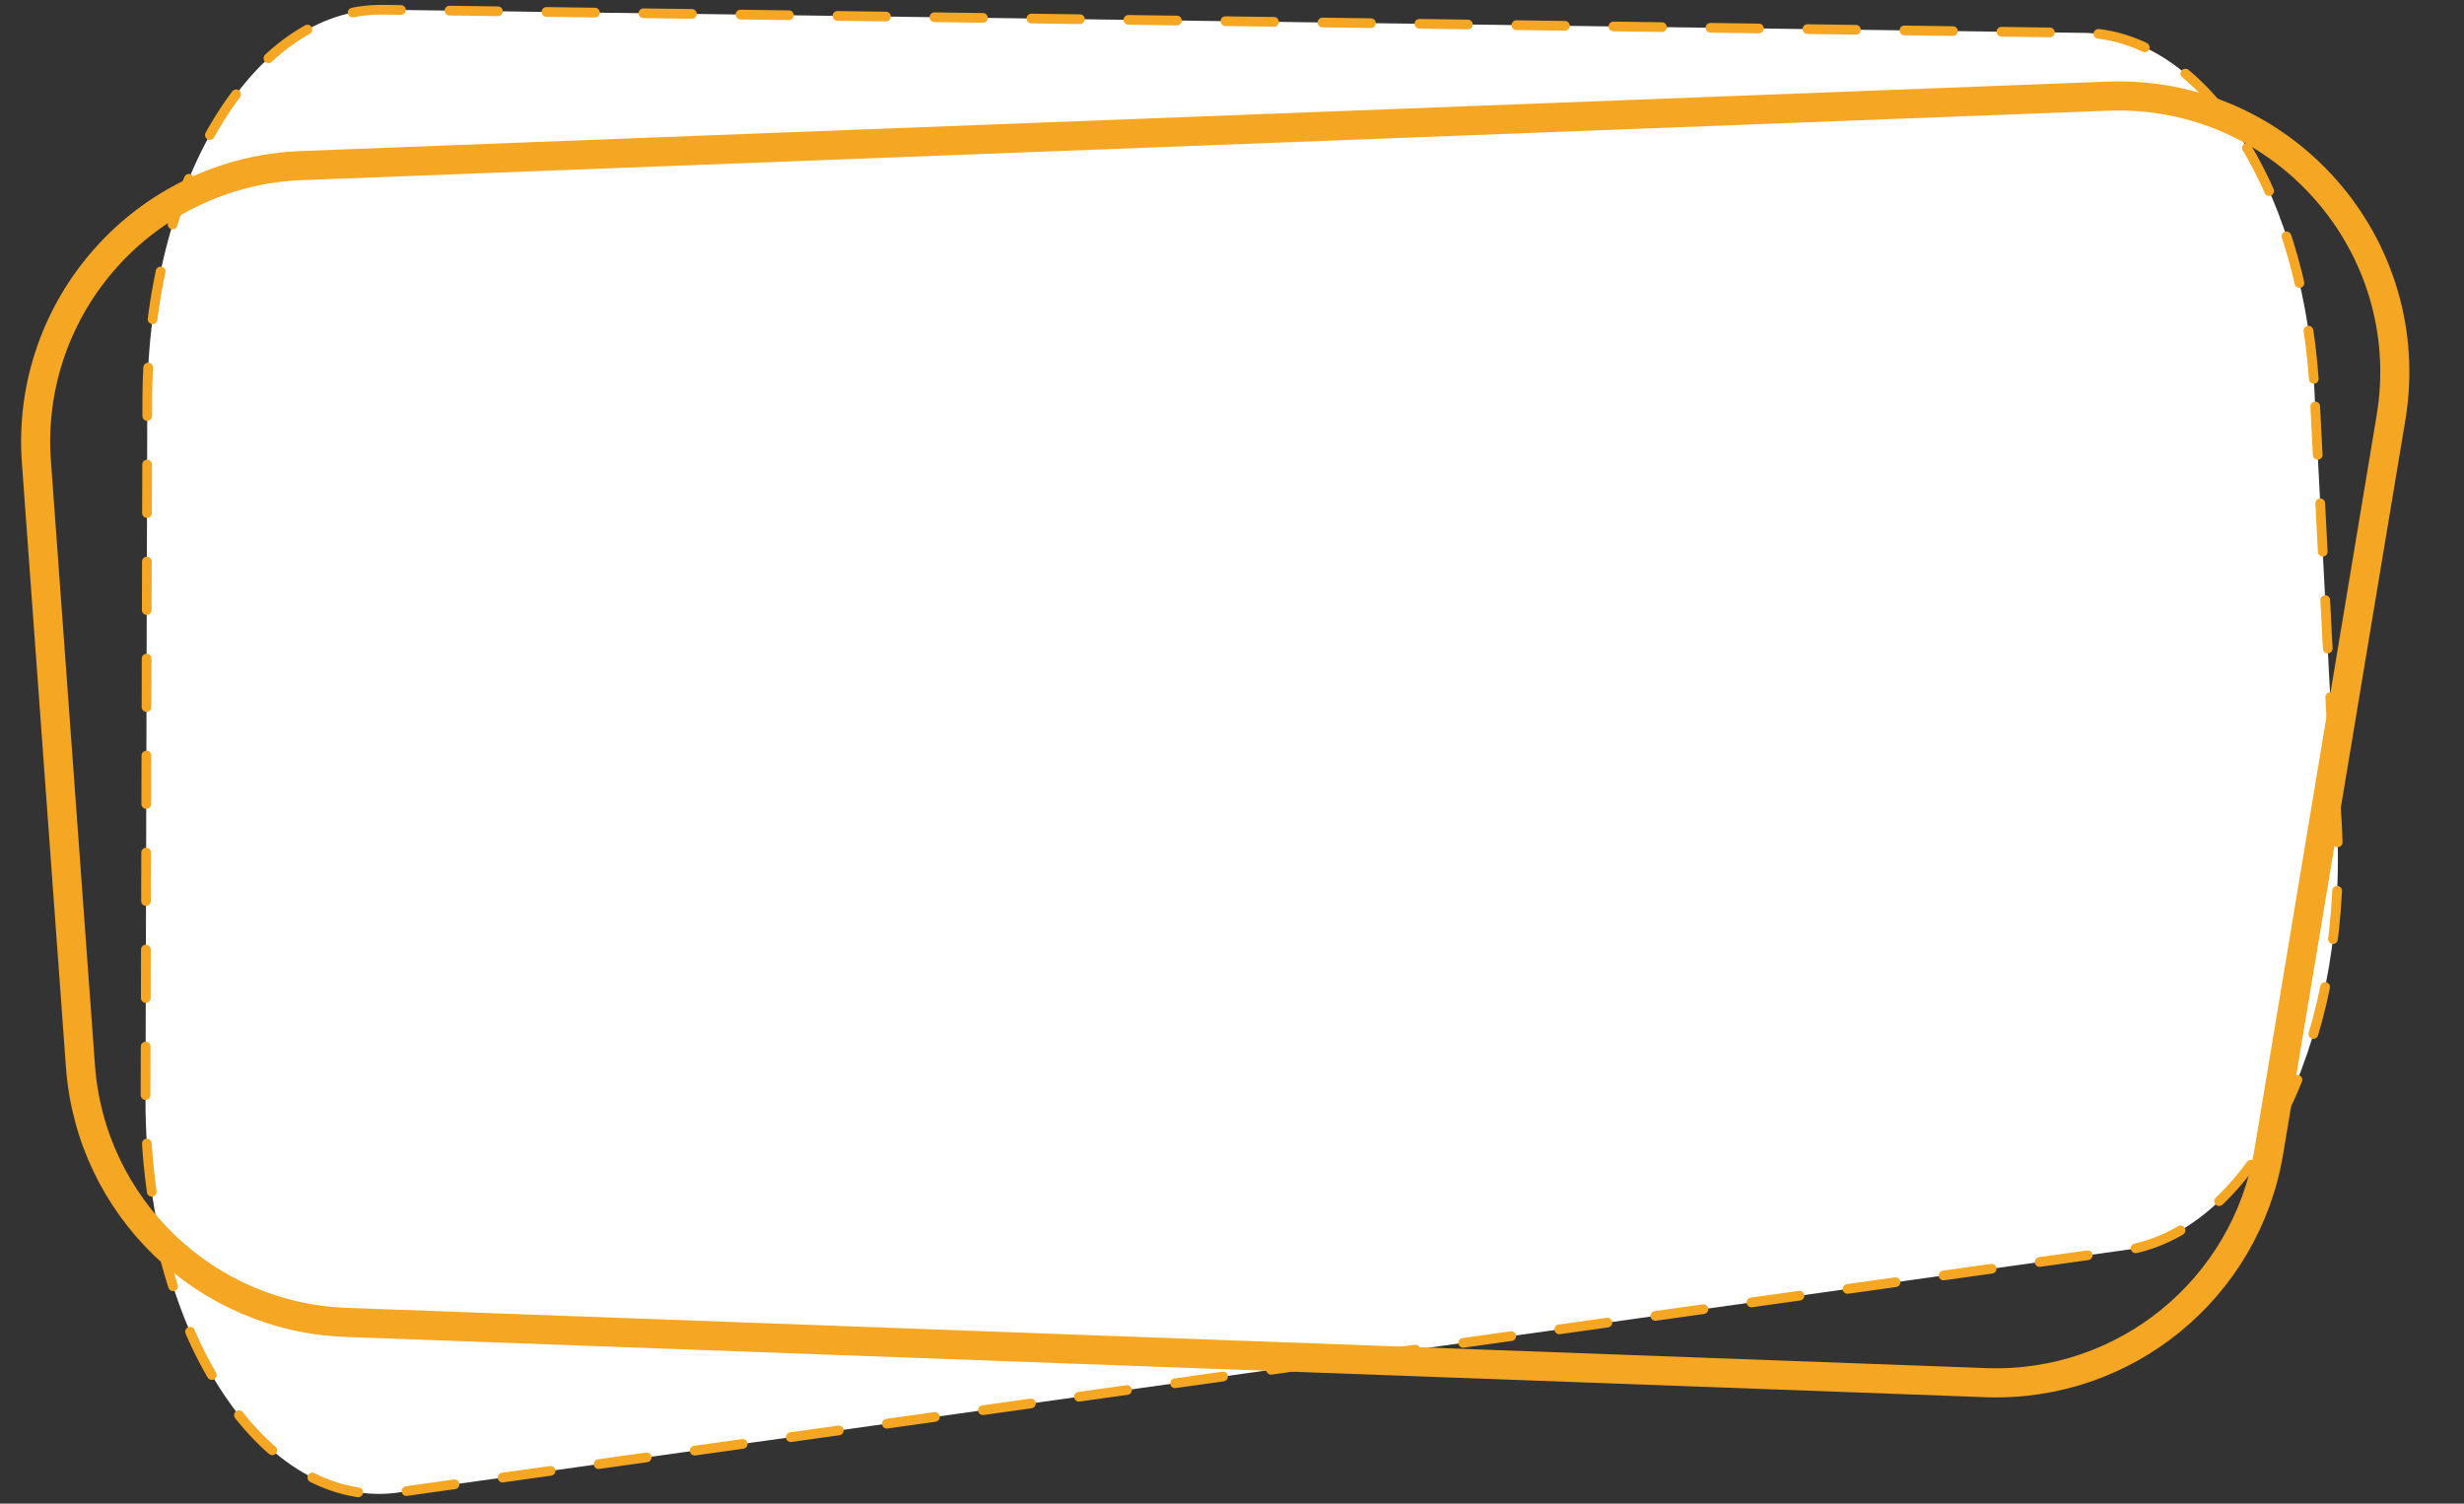 <svg width="254" height="155" viewBox="0 0 254 155" fill="none" xmlns="http://www.w3.org/2000/svg">
    <rect x="0" y="0" width="254" height="155" fill="#333333" stroke="none"/>
    <path d="M238.516 39.057C237.069 18.827 226.907 3.553 214.786 3.388L39.475 1.001C26.13 0.82 15.239 18.903 15.182 41.334L15 113.315C14.938 137.746 27.661 156.709 42.083 153.682L219.885 128.744C233.049 125.982 242.409 105.854 240.825 83.714L238.516 39.057Z" fill="white" stroke="#F5A623" stroke-linecap="round" stroke-dasharray="5 5"/>
    <path d="M31.083 17.07L217.266 9.913C235.307 9.22 249.439 25.263 246.474 43.073L233.878 118.732C231.524 132.868 219.04 143.059 204.718 142.532L35.671 136.32C21.145 135.787 9.349 124.408 8.293 109.911L3.753 47.621C2.581 31.54 14.971 17.69 31.083 17.07Z" stroke="#F5A623" stroke-width="3"/>
</svg>
